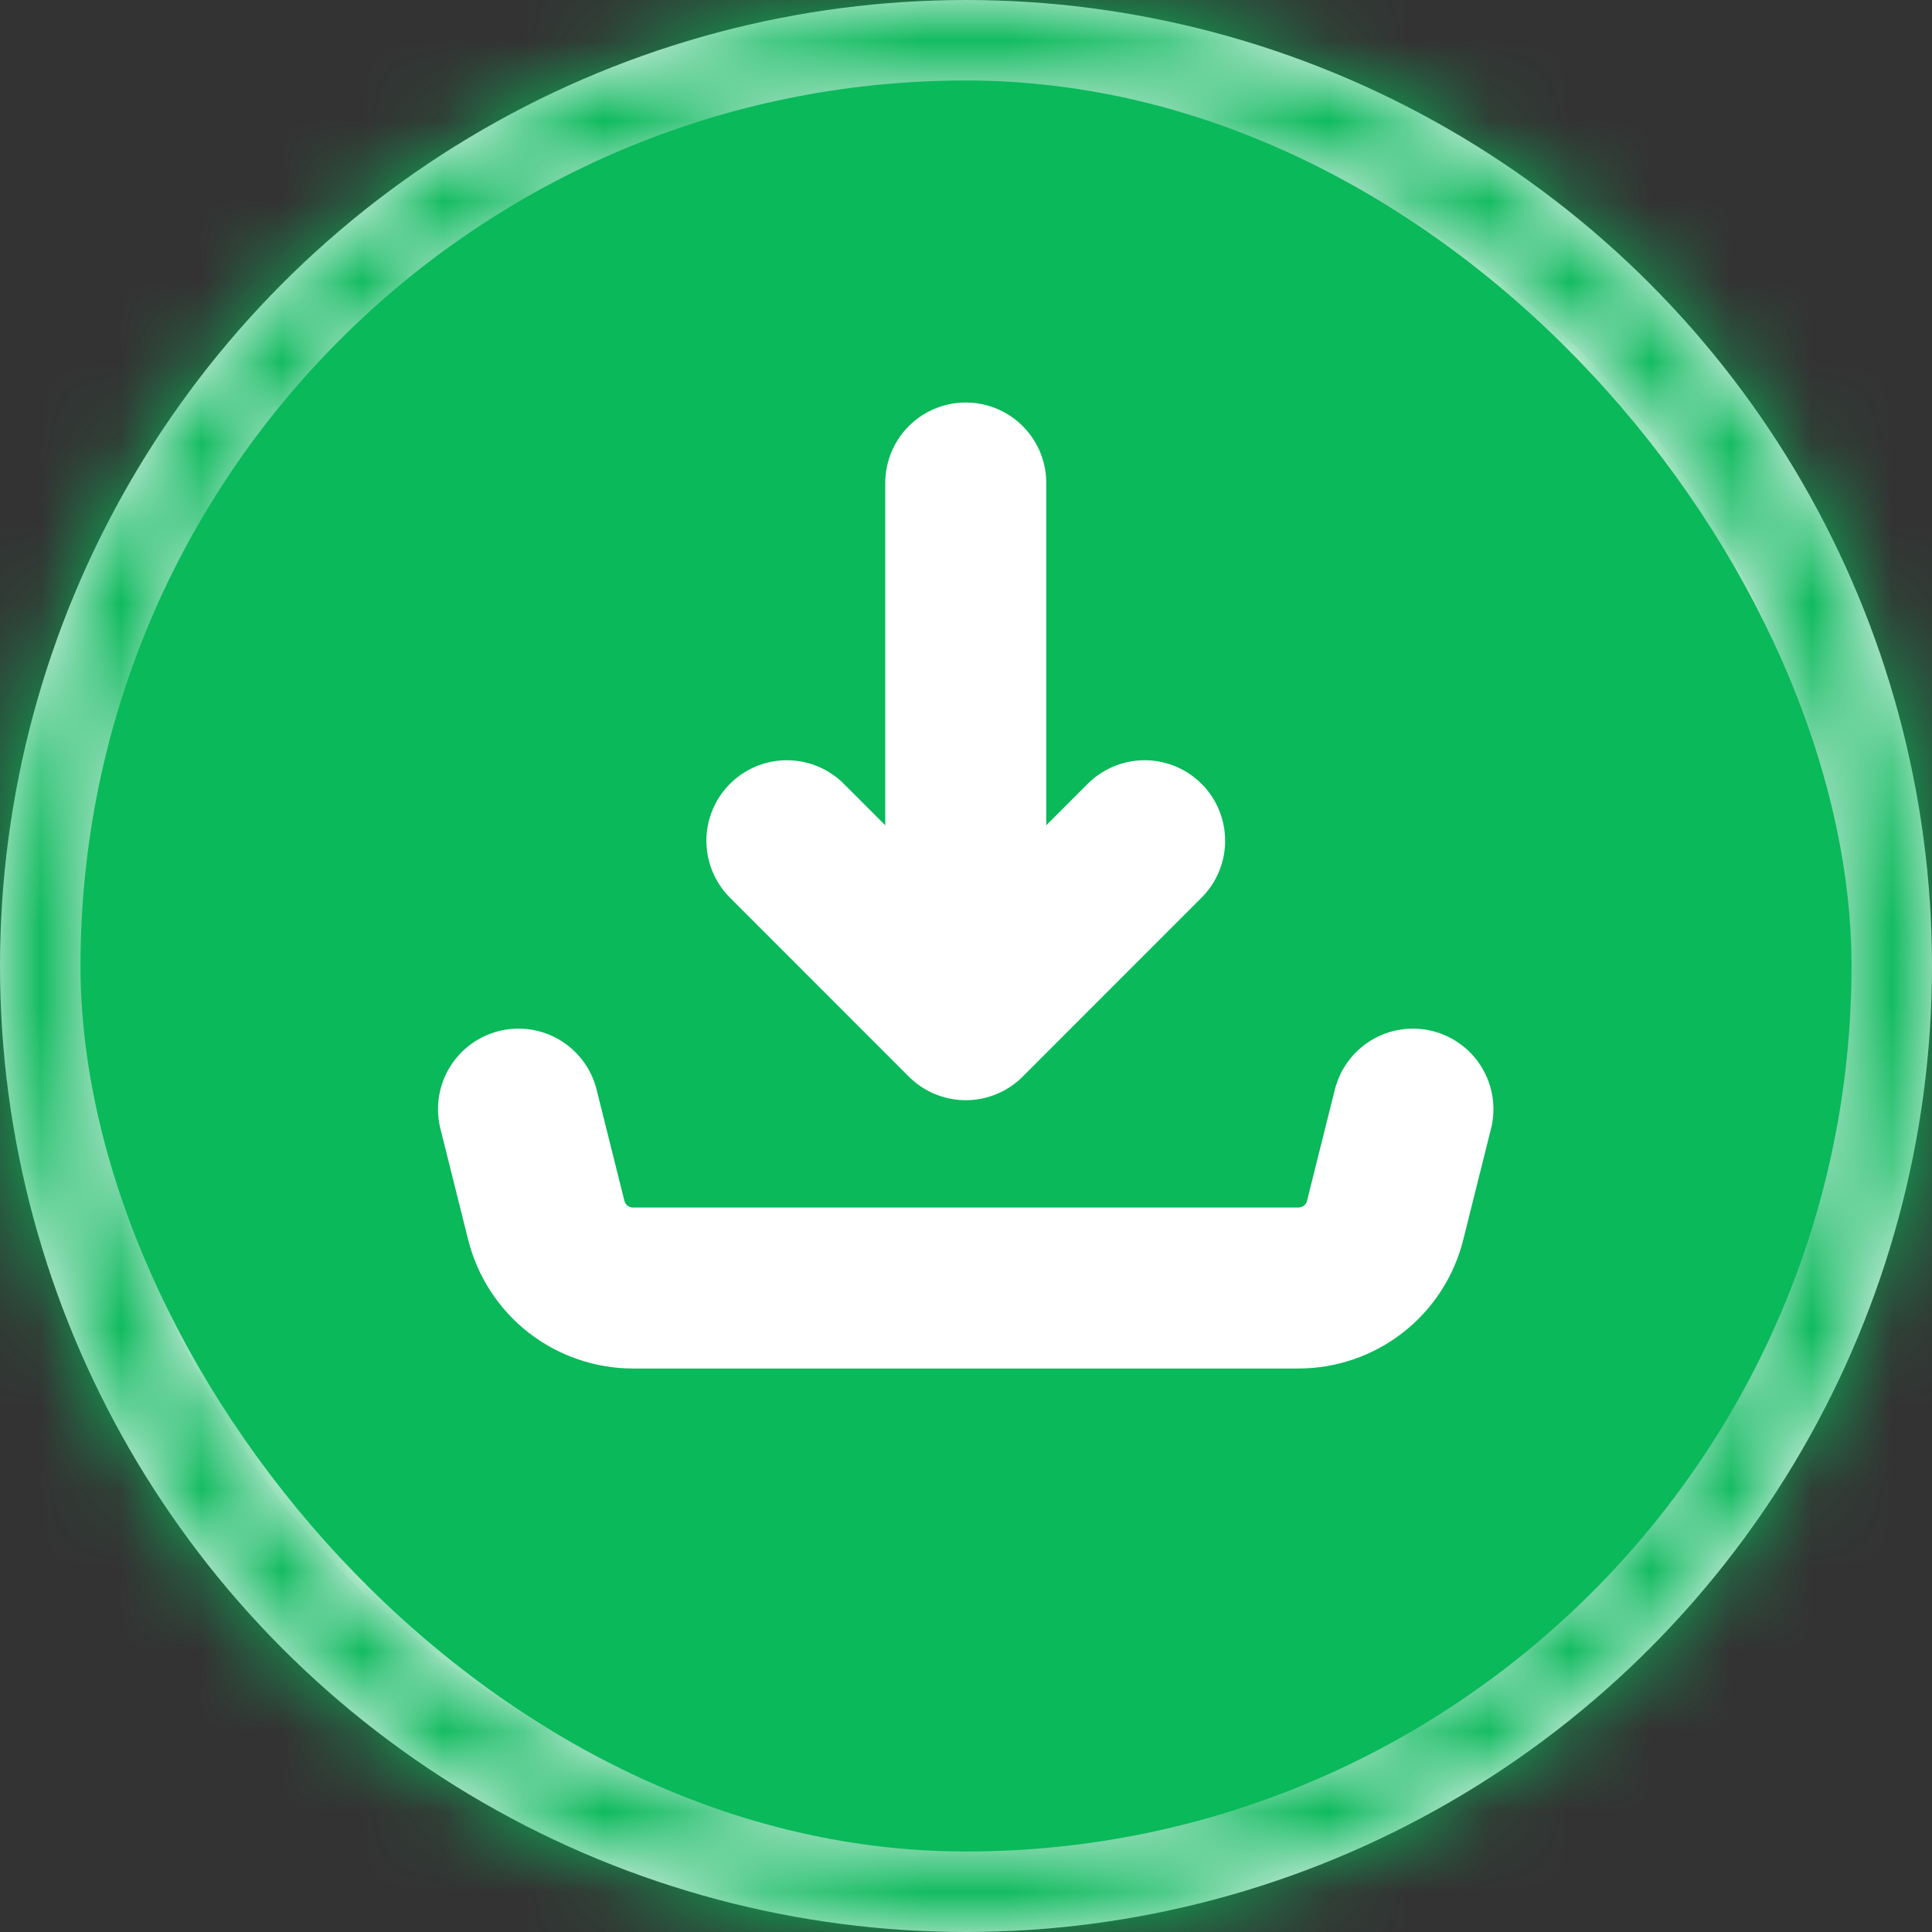 <svg width="24" height="24" viewBox="0 0 24 24" fill="none" xmlns="http://www.w3.org/2000/svg">
<rect x="0" y="0" width="24" height="24" fill="#333333" stroke="none"/>
<circle cx="12" cy="12" r="11.4" fill="white" stroke="#F5F7F9" stroke-width="1.2"/>
<rect x="1" y="1" width="22" height="22" rx="11" fill="#09B95A"/>
<mask id="path-3-inside-1_974_92560" fill="white">
<path d="M24 12C24 18.627 18.627 24 12 24C5.373 24 0 18.627 0 12C0 5.373 5.373 0 12 0C18.627 0 24 5.373 24 12ZM1.14 12C1.14 17.998 6.002 22.86 12 22.86C17.998 22.86 22.86 17.998 22.86 12C22.86 6.002 17.998 1.14 12 1.14C6.002 1.14 1.14 6.002 1.14 12Z"/>
</mask>
<path d="M24 12C24 18.627 18.627 24 12 24C5.373 24 0 18.627 0 12C0 5.373 5.373 0 12 0C18.627 0 24 5.373 24 12ZM1.14 12C1.14 17.998 6.002 22.86 12 22.86C17.998 22.86 22.86 17.998 22.86 12C22.86 6.002 17.998 1.14 12 1.14C6.002 1.14 1.14 6.002 1.14 12Z" stroke="#09B95A" stroke-width="6" mask="url(#path-3-inside-1_974_92560)"/>
<g clip-path="url(#clip0_974_92560)">
<path d="M11.997 12.667V6M11.997 12.667L9.775 10.444M11.997 12.667L14.219 10.444M6.441 13.778L6.786 15.158C6.846 15.399 6.985 15.612 7.18 15.765C7.376 15.917 7.616 16 7.864 16H16.13C16.378 16 16.618 15.917 16.813 15.765C17.009 15.612 17.147 15.399 17.207 15.158L17.552 13.778" stroke="white" stroke-width="2" stroke-linecap="round" stroke-linejoin="round"/>
</g>
<defs>
<clipPath id="clip0_974_92560">
<rect width="13.333" height="13.333" fill="white" transform="translate(5.332 4.333)"/>
</clipPath>
</defs>
</svg>
